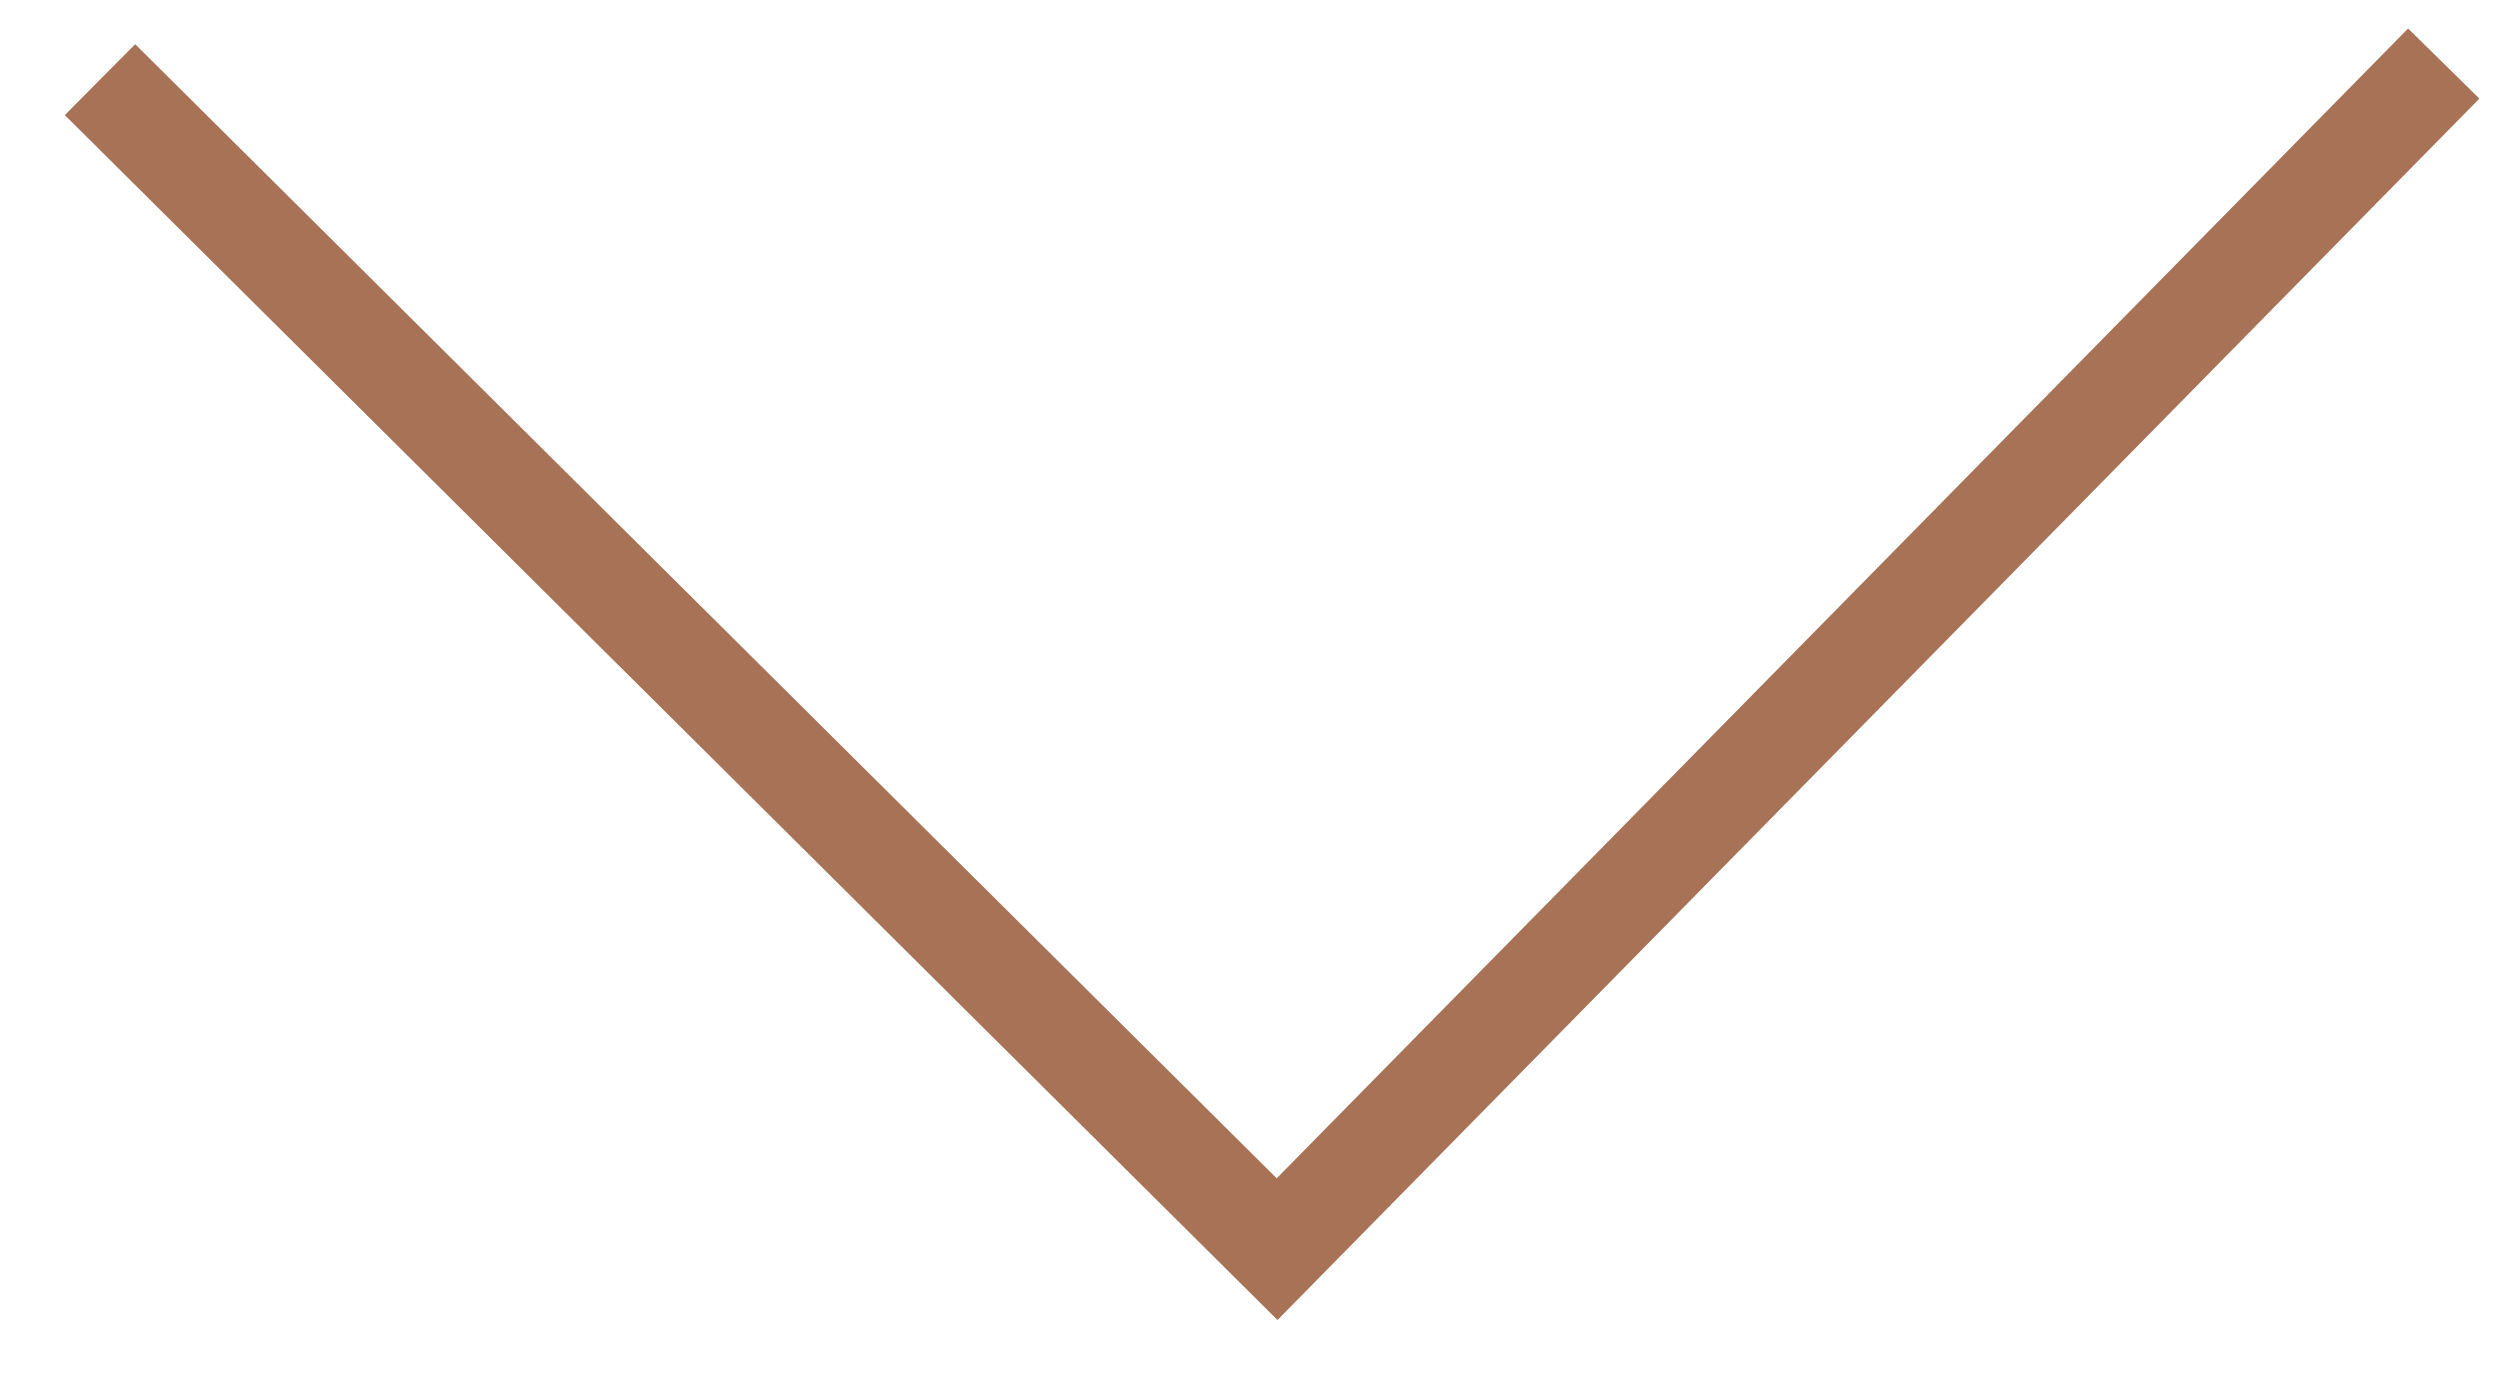 <svg width="25" height="14" viewBox="0 0 25 14" fill="none" xmlns="http://www.w3.org/2000/svg">
<path fill-rule="evenodd" clip-rule="evenodd" d="M24.794 0.986L12.775 13.2L0.648 1.151L1.352 0.442L12.767 11.783L24.081 0.285L24.794 0.986Z" fill="#A77255"/>
</svg>
